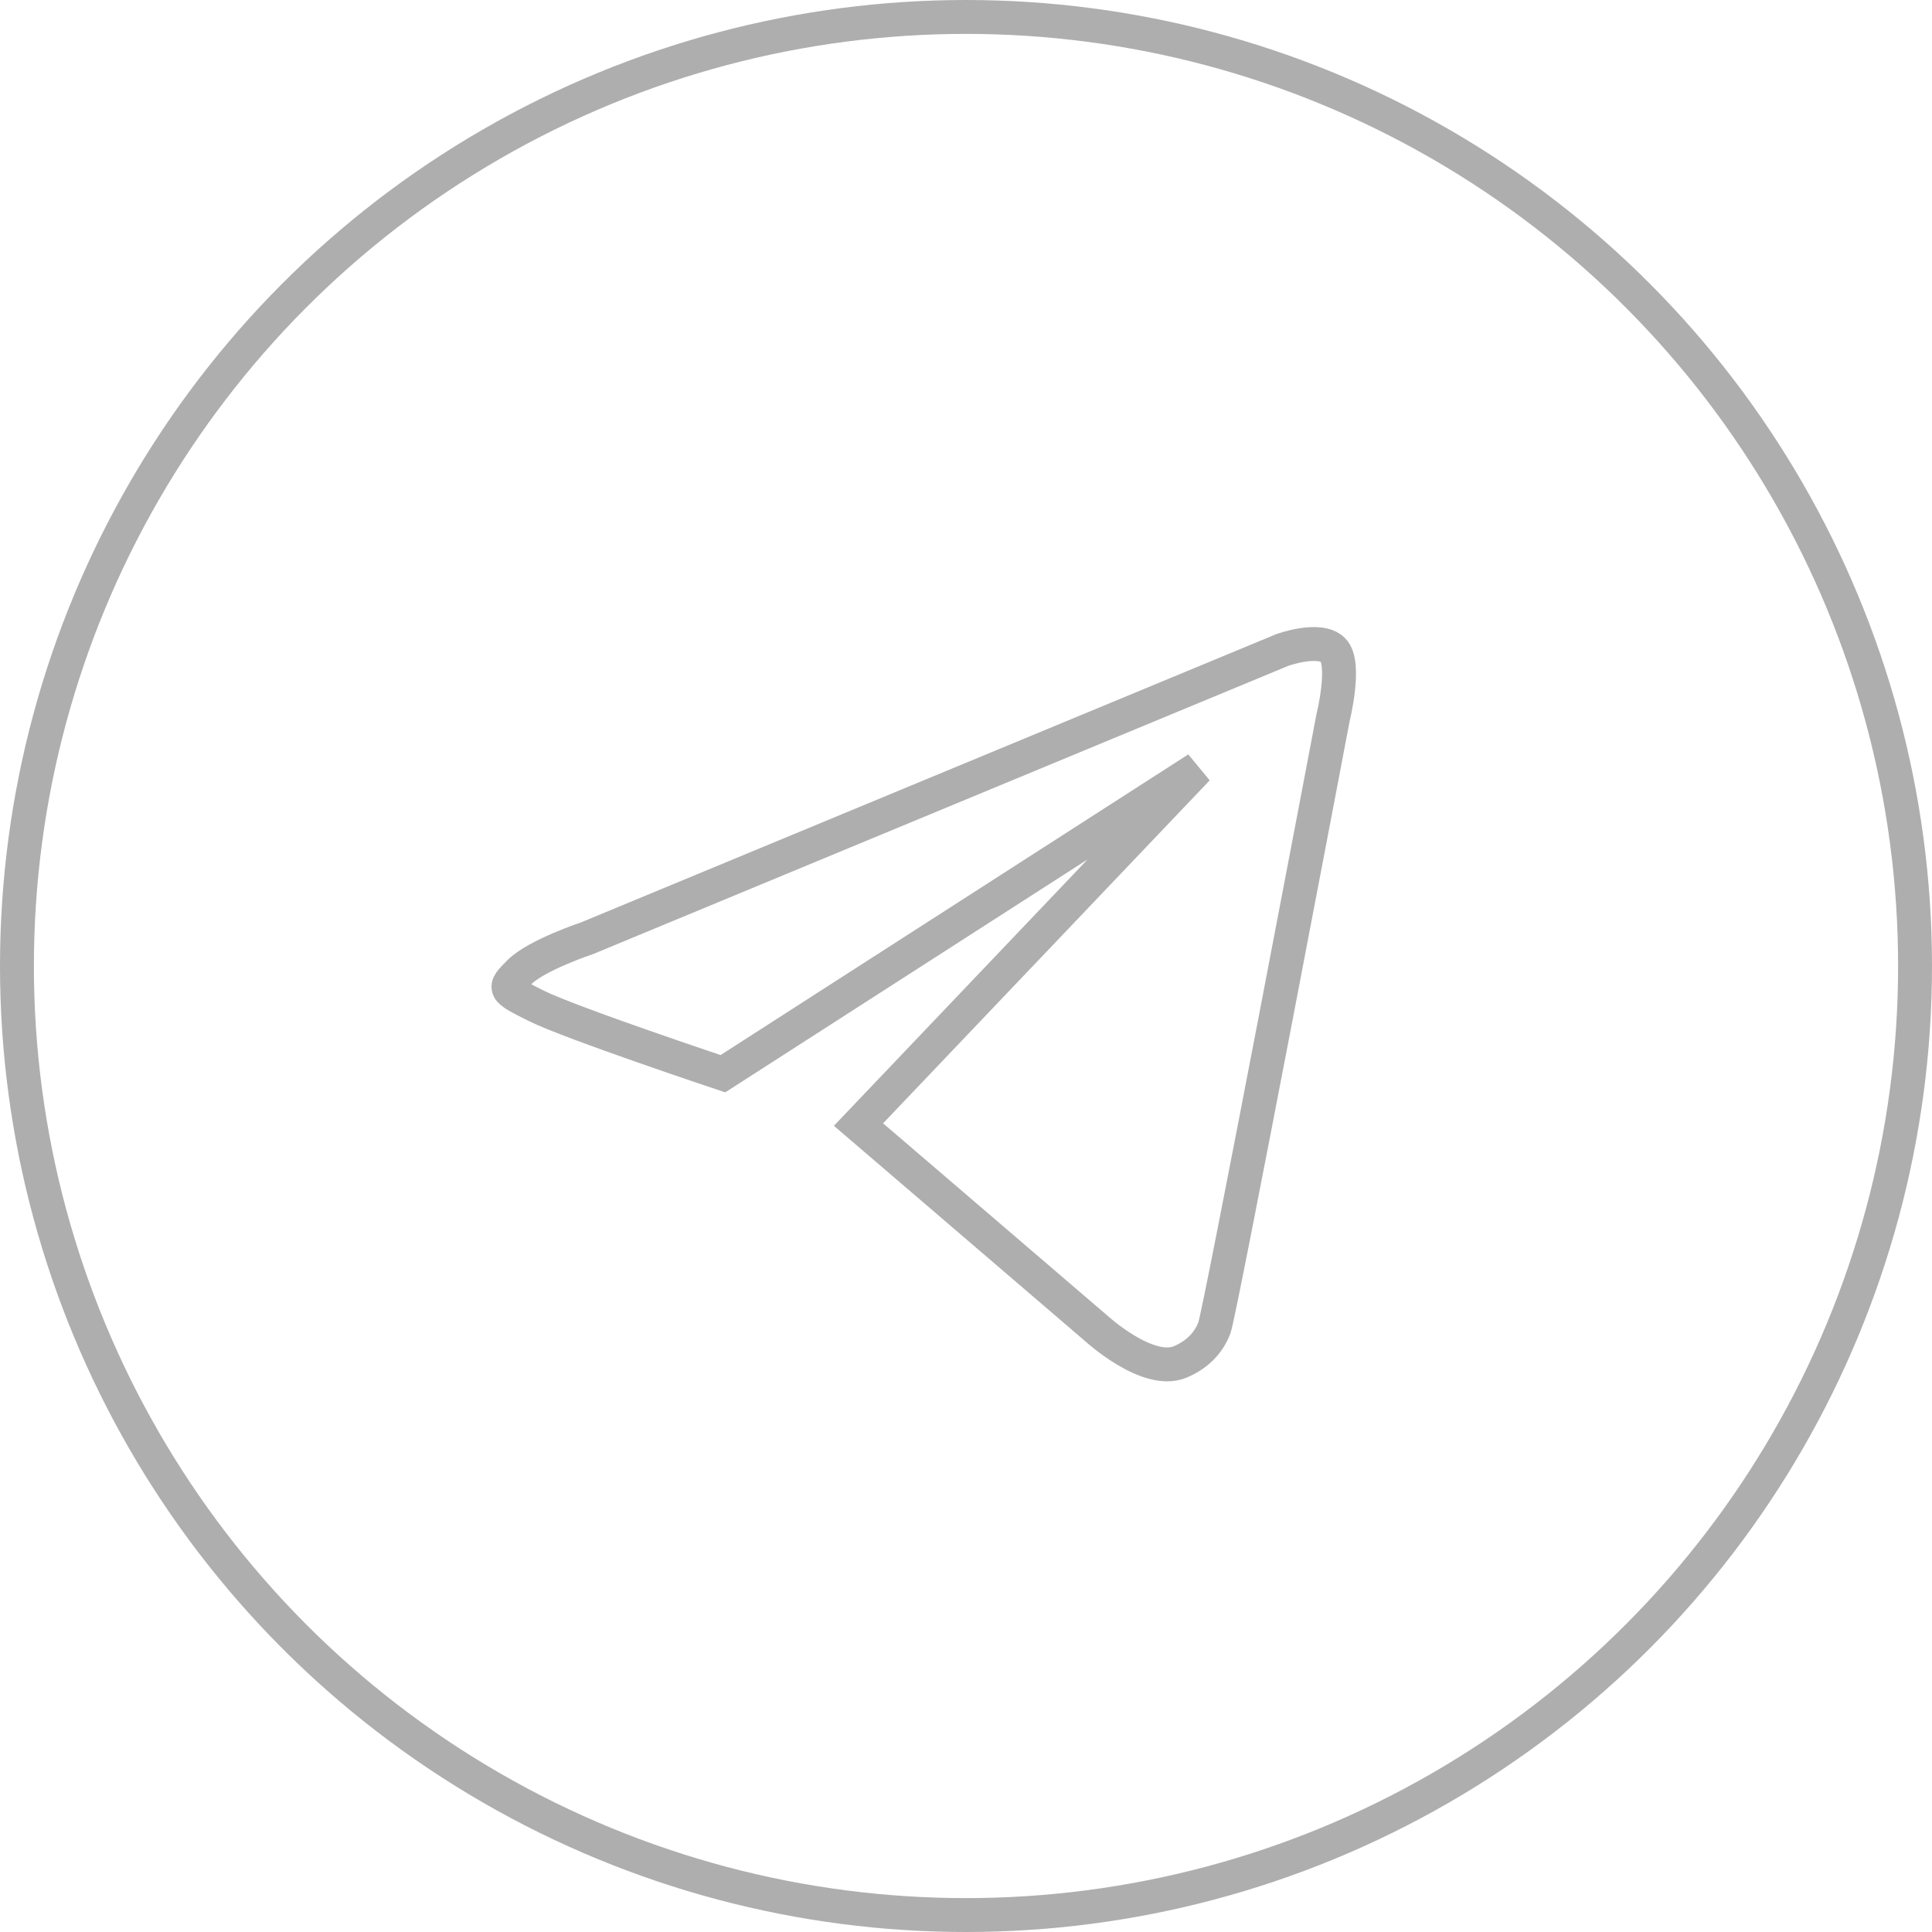 <svg width="57" height="57" viewBox="0 0 57 57" fill="none" xmlns="http://www.w3.org/2000/svg">
<circle cx="28.5" cy="28.5" r="28" stroke="#AEAEAE"/>
<path d="M37.828 19.178L17.327 27.678C17.327 27.678 15.827 28.178 15.328 28.678L15.325 28.68C14.83 29.177 14.829 29.179 15.828 29.678C16.83 30.177 21.328 31.678 21.328 31.678L35.328 22.678L25.328 33.178L28.11 35.562L32.328 39.178C32.328 39.178 33.862 40.592 34.828 40.178C35.336 39.96 35.66 39.612 35.828 39.178C35.996 38.743 39.328 21.178 39.328 21.178C39.328 21.178 39.728 19.578 39.328 19.178C38.928 18.778 37.828 19.178 37.828 19.178Z" stroke="#AEAEAE"/>
</svg>
